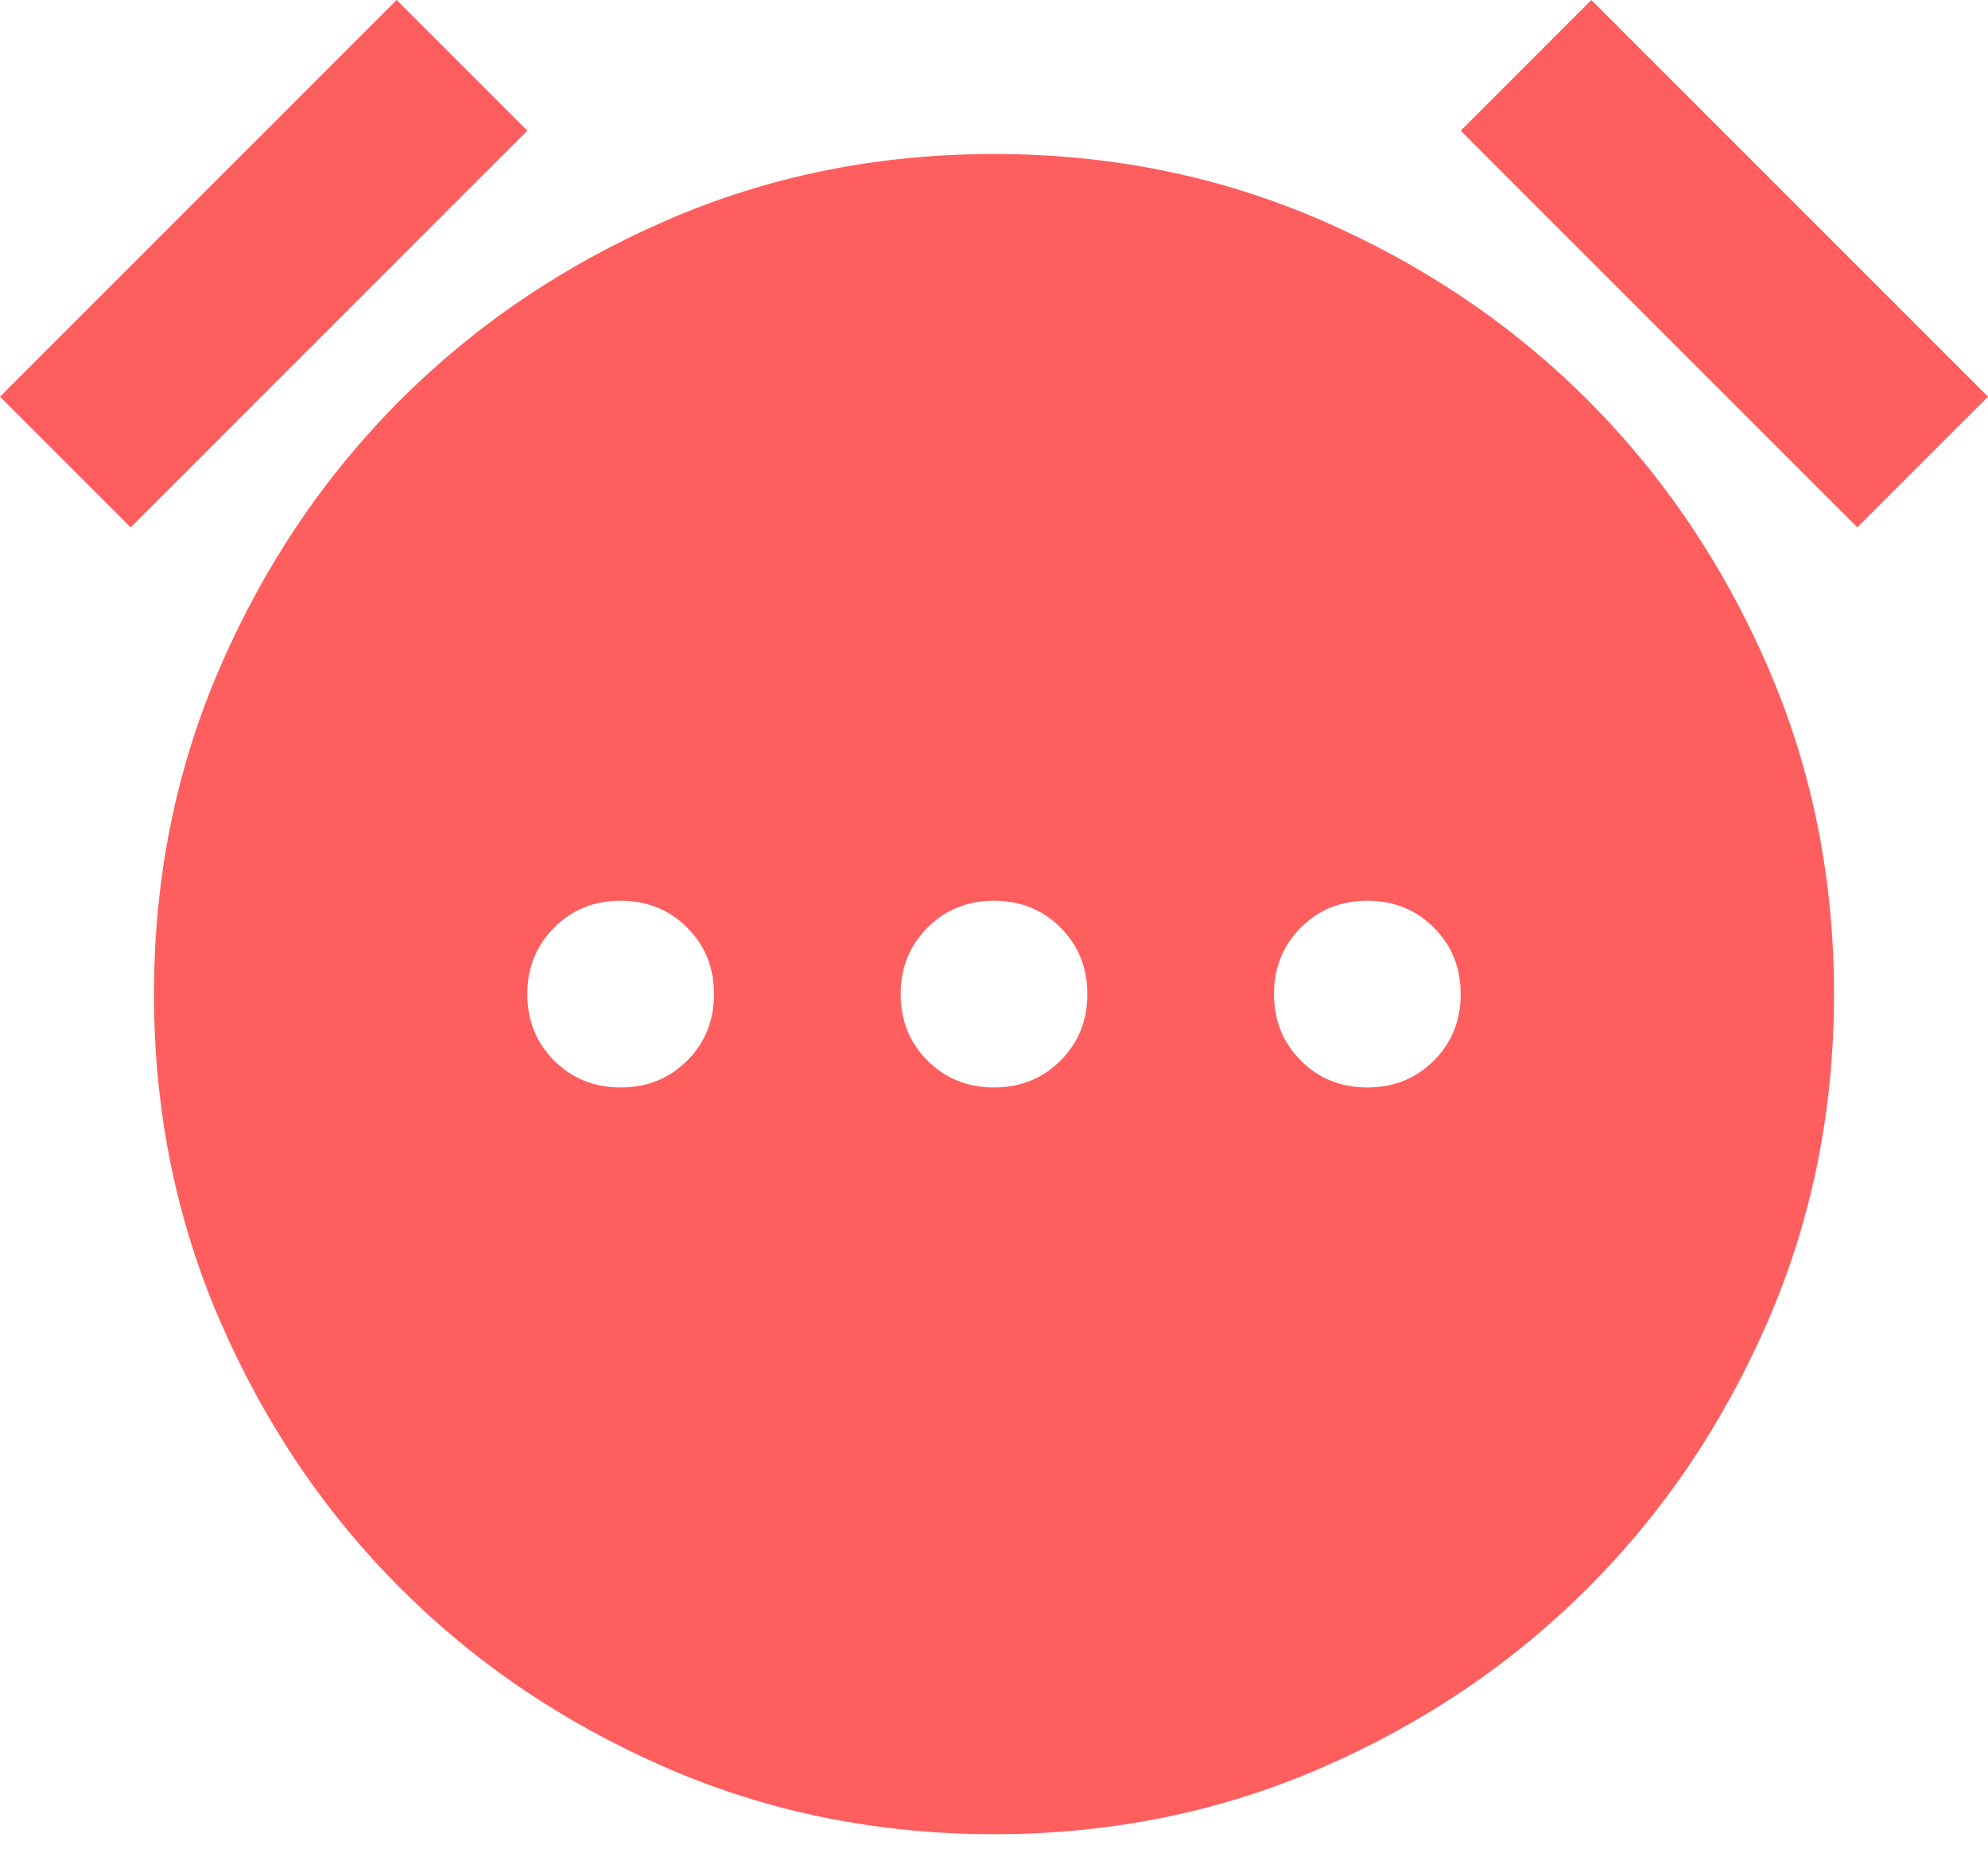 <svg width="44" height="41" viewBox="0 0 44 41" fill="none" xmlns="http://www.w3.org/2000/svg">
<path d="M13.737 24.066C14.322 24.066 14.813 23.868 15.209 23.472C15.605 23.076 15.803 22.585 15.803 22C15.803 21.415 15.605 20.924 15.209 20.528C14.813 20.132 14.322 19.934 13.737 19.934C13.152 19.934 12.661 20.132 12.265 20.528C11.869 20.924 11.671 21.415 11.671 22C11.671 22.585 11.869 23.076 12.265 23.472C12.661 23.868 13.152 24.066 13.737 24.066ZM22 24.066C22.585 24.066 23.076 23.868 23.472 23.472C23.868 23.076 24.066 22.585 24.066 22C24.066 21.415 23.868 20.924 23.472 20.528C23.076 20.132 22.585 19.934 22 19.934C21.415 19.934 20.924 20.132 20.528 20.528C20.132 20.924 19.934 21.415 19.934 22C19.934 22.585 20.132 23.076 20.528 23.472C20.924 23.868 21.415 24.066 22 24.066ZM30.263 24.066C30.848 24.066 31.339 23.868 31.735 23.472C32.131 23.076 32.329 22.585 32.329 22C32.329 21.415 32.131 20.924 31.735 20.528C31.339 20.132 30.848 19.934 30.263 19.934C29.678 19.934 29.187 20.132 28.791 20.528C28.395 20.924 28.197 21.415 28.197 22C28.197 22.585 28.395 23.076 28.791 23.472C29.187 23.868 29.678 24.066 30.263 24.066ZM22 40.592C19.418 40.592 16.999 40.101 14.744 39.12C12.489 38.139 10.527 36.813 8.857 35.143C7.187 33.473 5.862 31.511 4.88 29.256C3.899 27.001 3.408 24.582 3.408 22C3.408 19.418 3.899 16.999 4.88 14.744C5.862 12.489 7.187 10.527 8.857 8.857C10.527 7.187 12.489 5.862 14.744 4.88C16.999 3.899 19.418 3.408 22 3.408C24.582 3.408 27.001 3.899 29.256 4.88C31.511 5.862 33.473 7.187 35.143 8.857C36.813 10.527 38.139 12.489 39.12 14.744C40.101 16.999 40.592 19.418 40.592 22C40.592 24.582 40.101 27.001 39.12 29.256C38.139 31.511 36.813 33.473 35.143 35.143C33.473 36.813 31.511 38.139 29.256 39.12C27.001 40.101 24.582 40.592 22 40.592ZM8.779 0L11.671 2.892L2.892 11.671L0 8.779L8.779 0ZM35.221 0L44 8.779L41.108 11.671L32.329 2.892L35.221 0Z" fill="#FF5E5E"/>
</svg>
